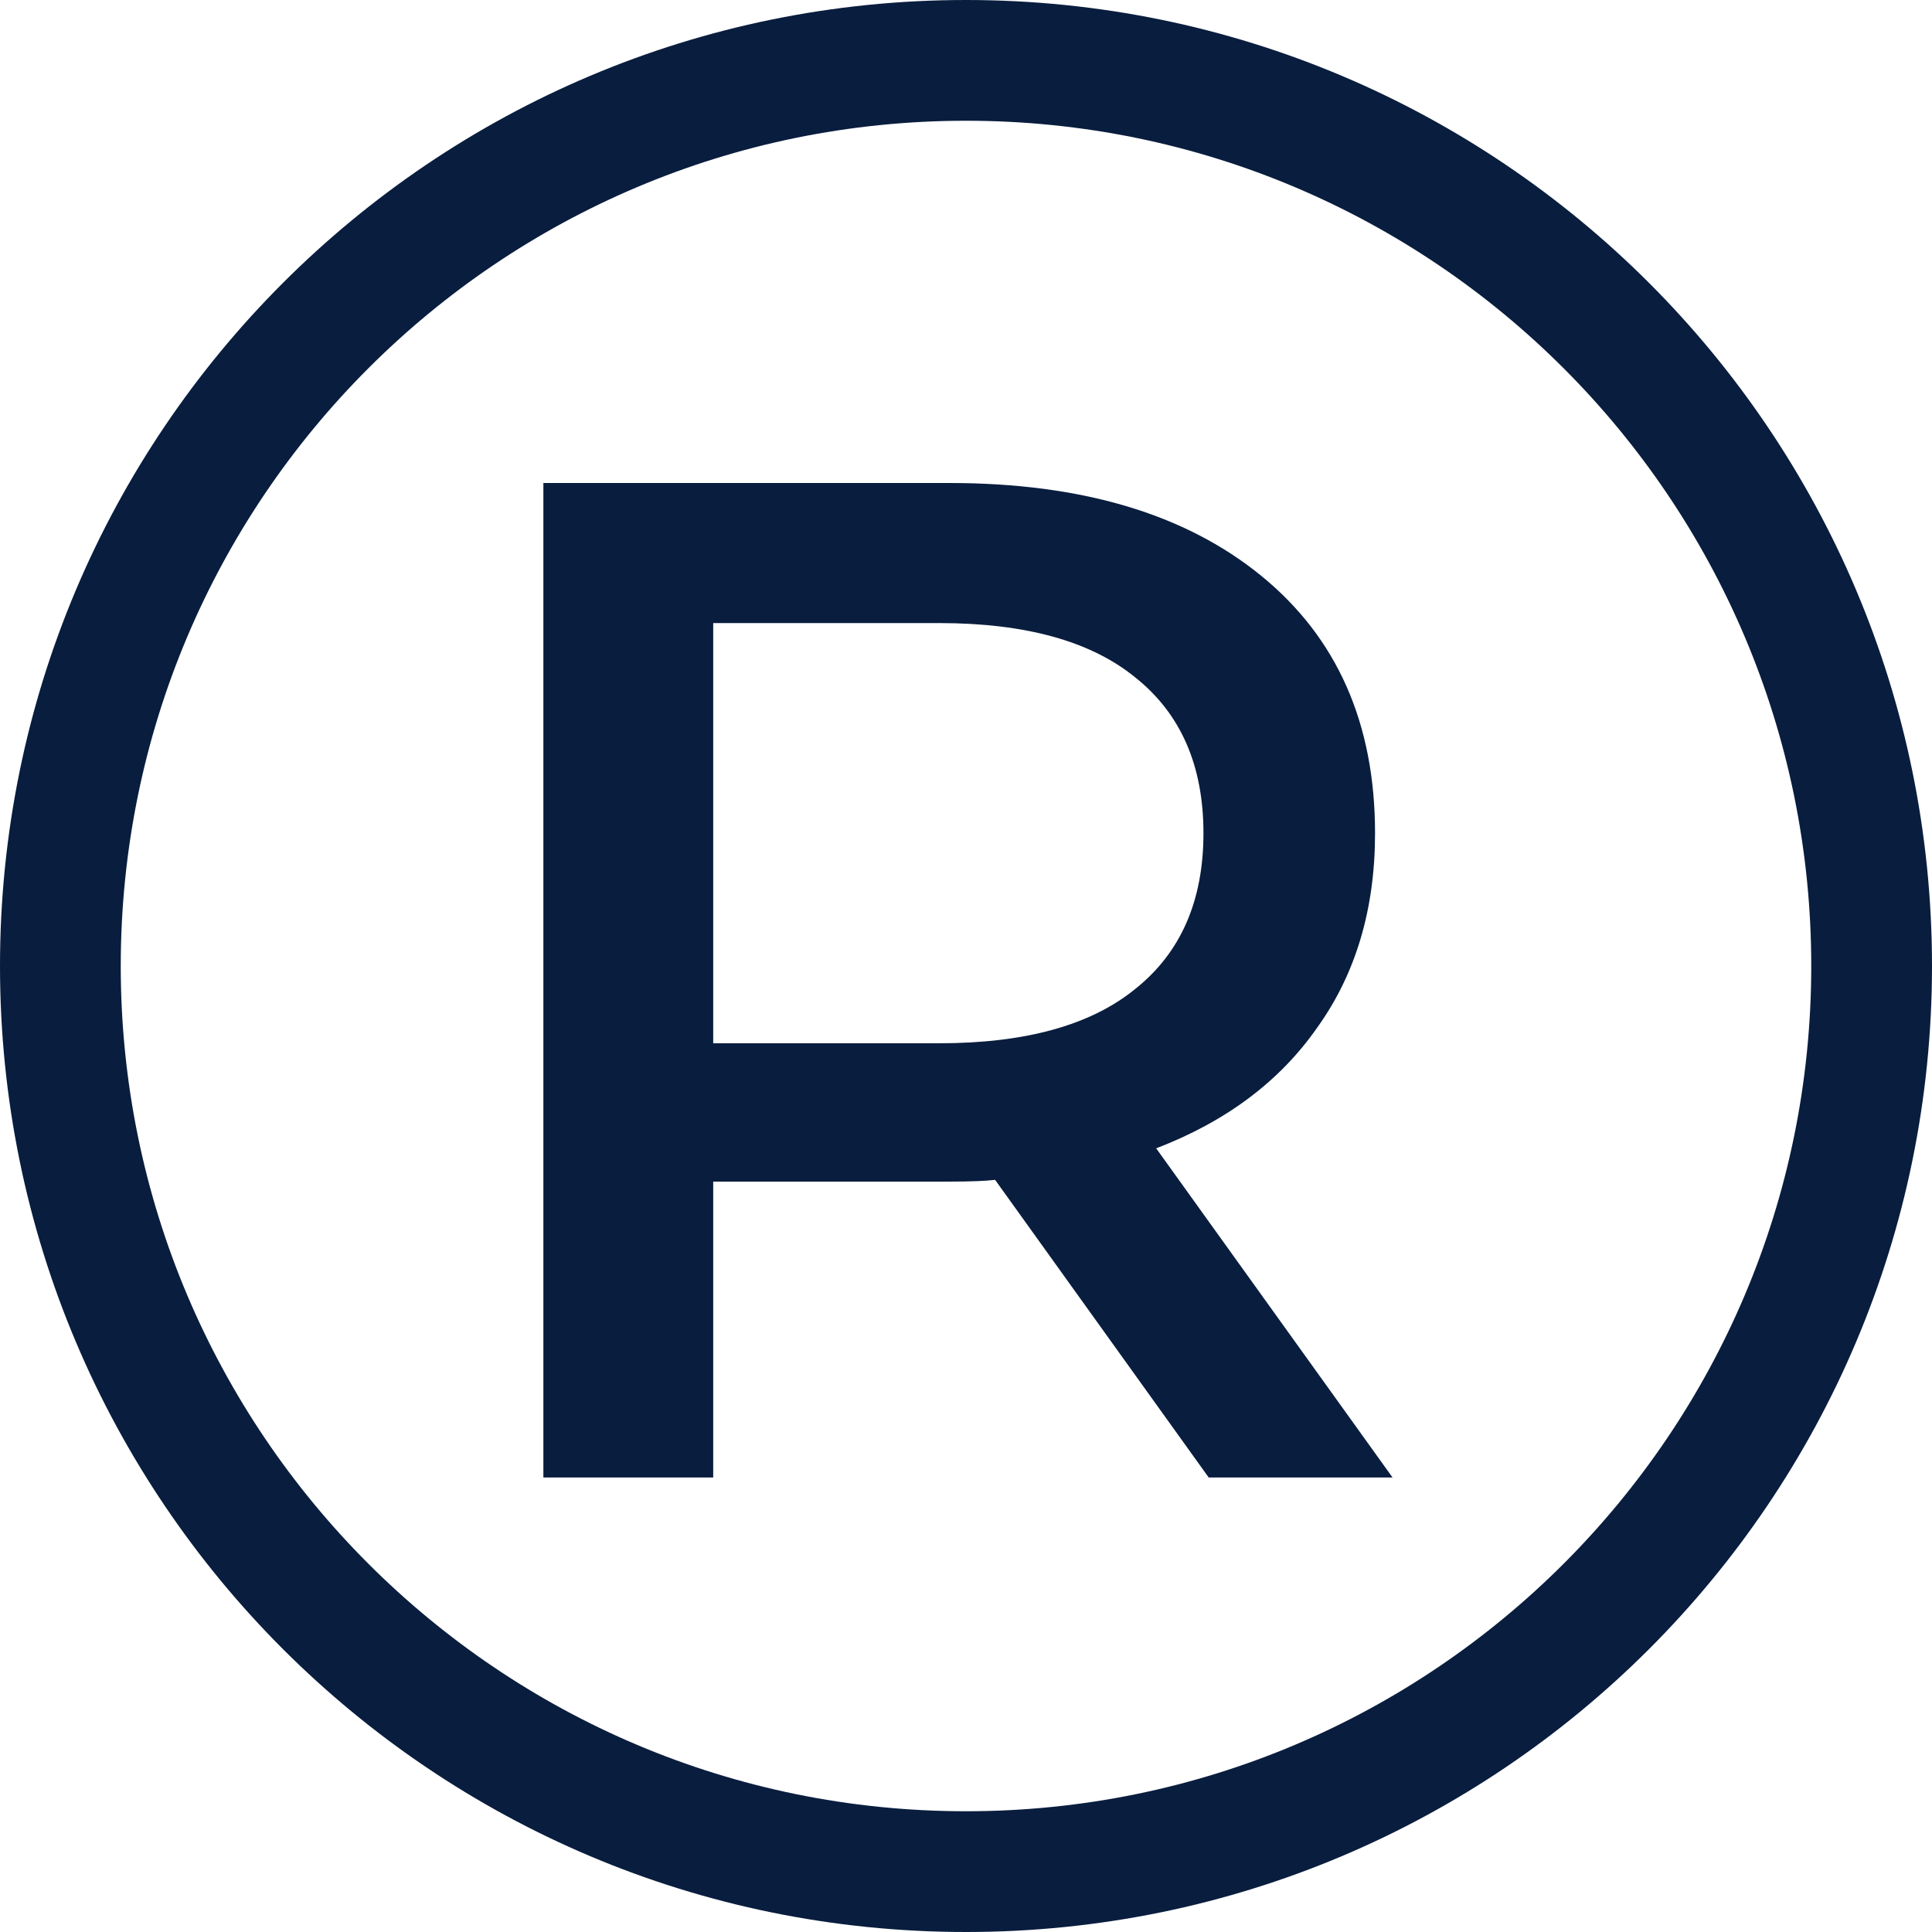 <svg width="32" height="32" viewBox="0 0 32 32" fill="none" xmlns="http://www.w3.org/2000/svg">
<path d="M20.02 24.472L16.482 19.542C16.327 19.561 16.076 19.571 15.728 19.571H11.813V24.472H9V8H15.728C17.913 8 19.633 8.512 20.89 9.537C22.147 10.562 22.775 11.983 22.775 13.8C22.775 15.057 22.456 16.13 21.818 17.019C21.199 17.908 20.31 18.575 19.15 19.02L23.065 24.472H20.02ZM15.554 17.28C16.985 17.28 18.067 16.98 18.802 16.381C19.556 15.782 19.933 14.921 19.933 13.8C19.933 12.679 19.556 11.818 18.802 11.219C18.067 10.62 16.985 10.32 15.554 10.32H11.813V17.28H15.554Z" fill="#091D3E"/>
<path fill-rule="evenodd" clip-rule="evenodd" d="M16 30C23.732 30 30 23.732 30 16C30 8.268 23.732 2 16 2C8.268 2 2 8.268 2 16C2 23.732 8.268 30 16 30ZM16 32C24.837 32 32 24.837 32 16C32 7.163 24.837 0 16 0C7.163 0 0 7.163 0 16C0 24.837 7.163 32 16 32Z" fill="#091D3E"/>
</svg>
